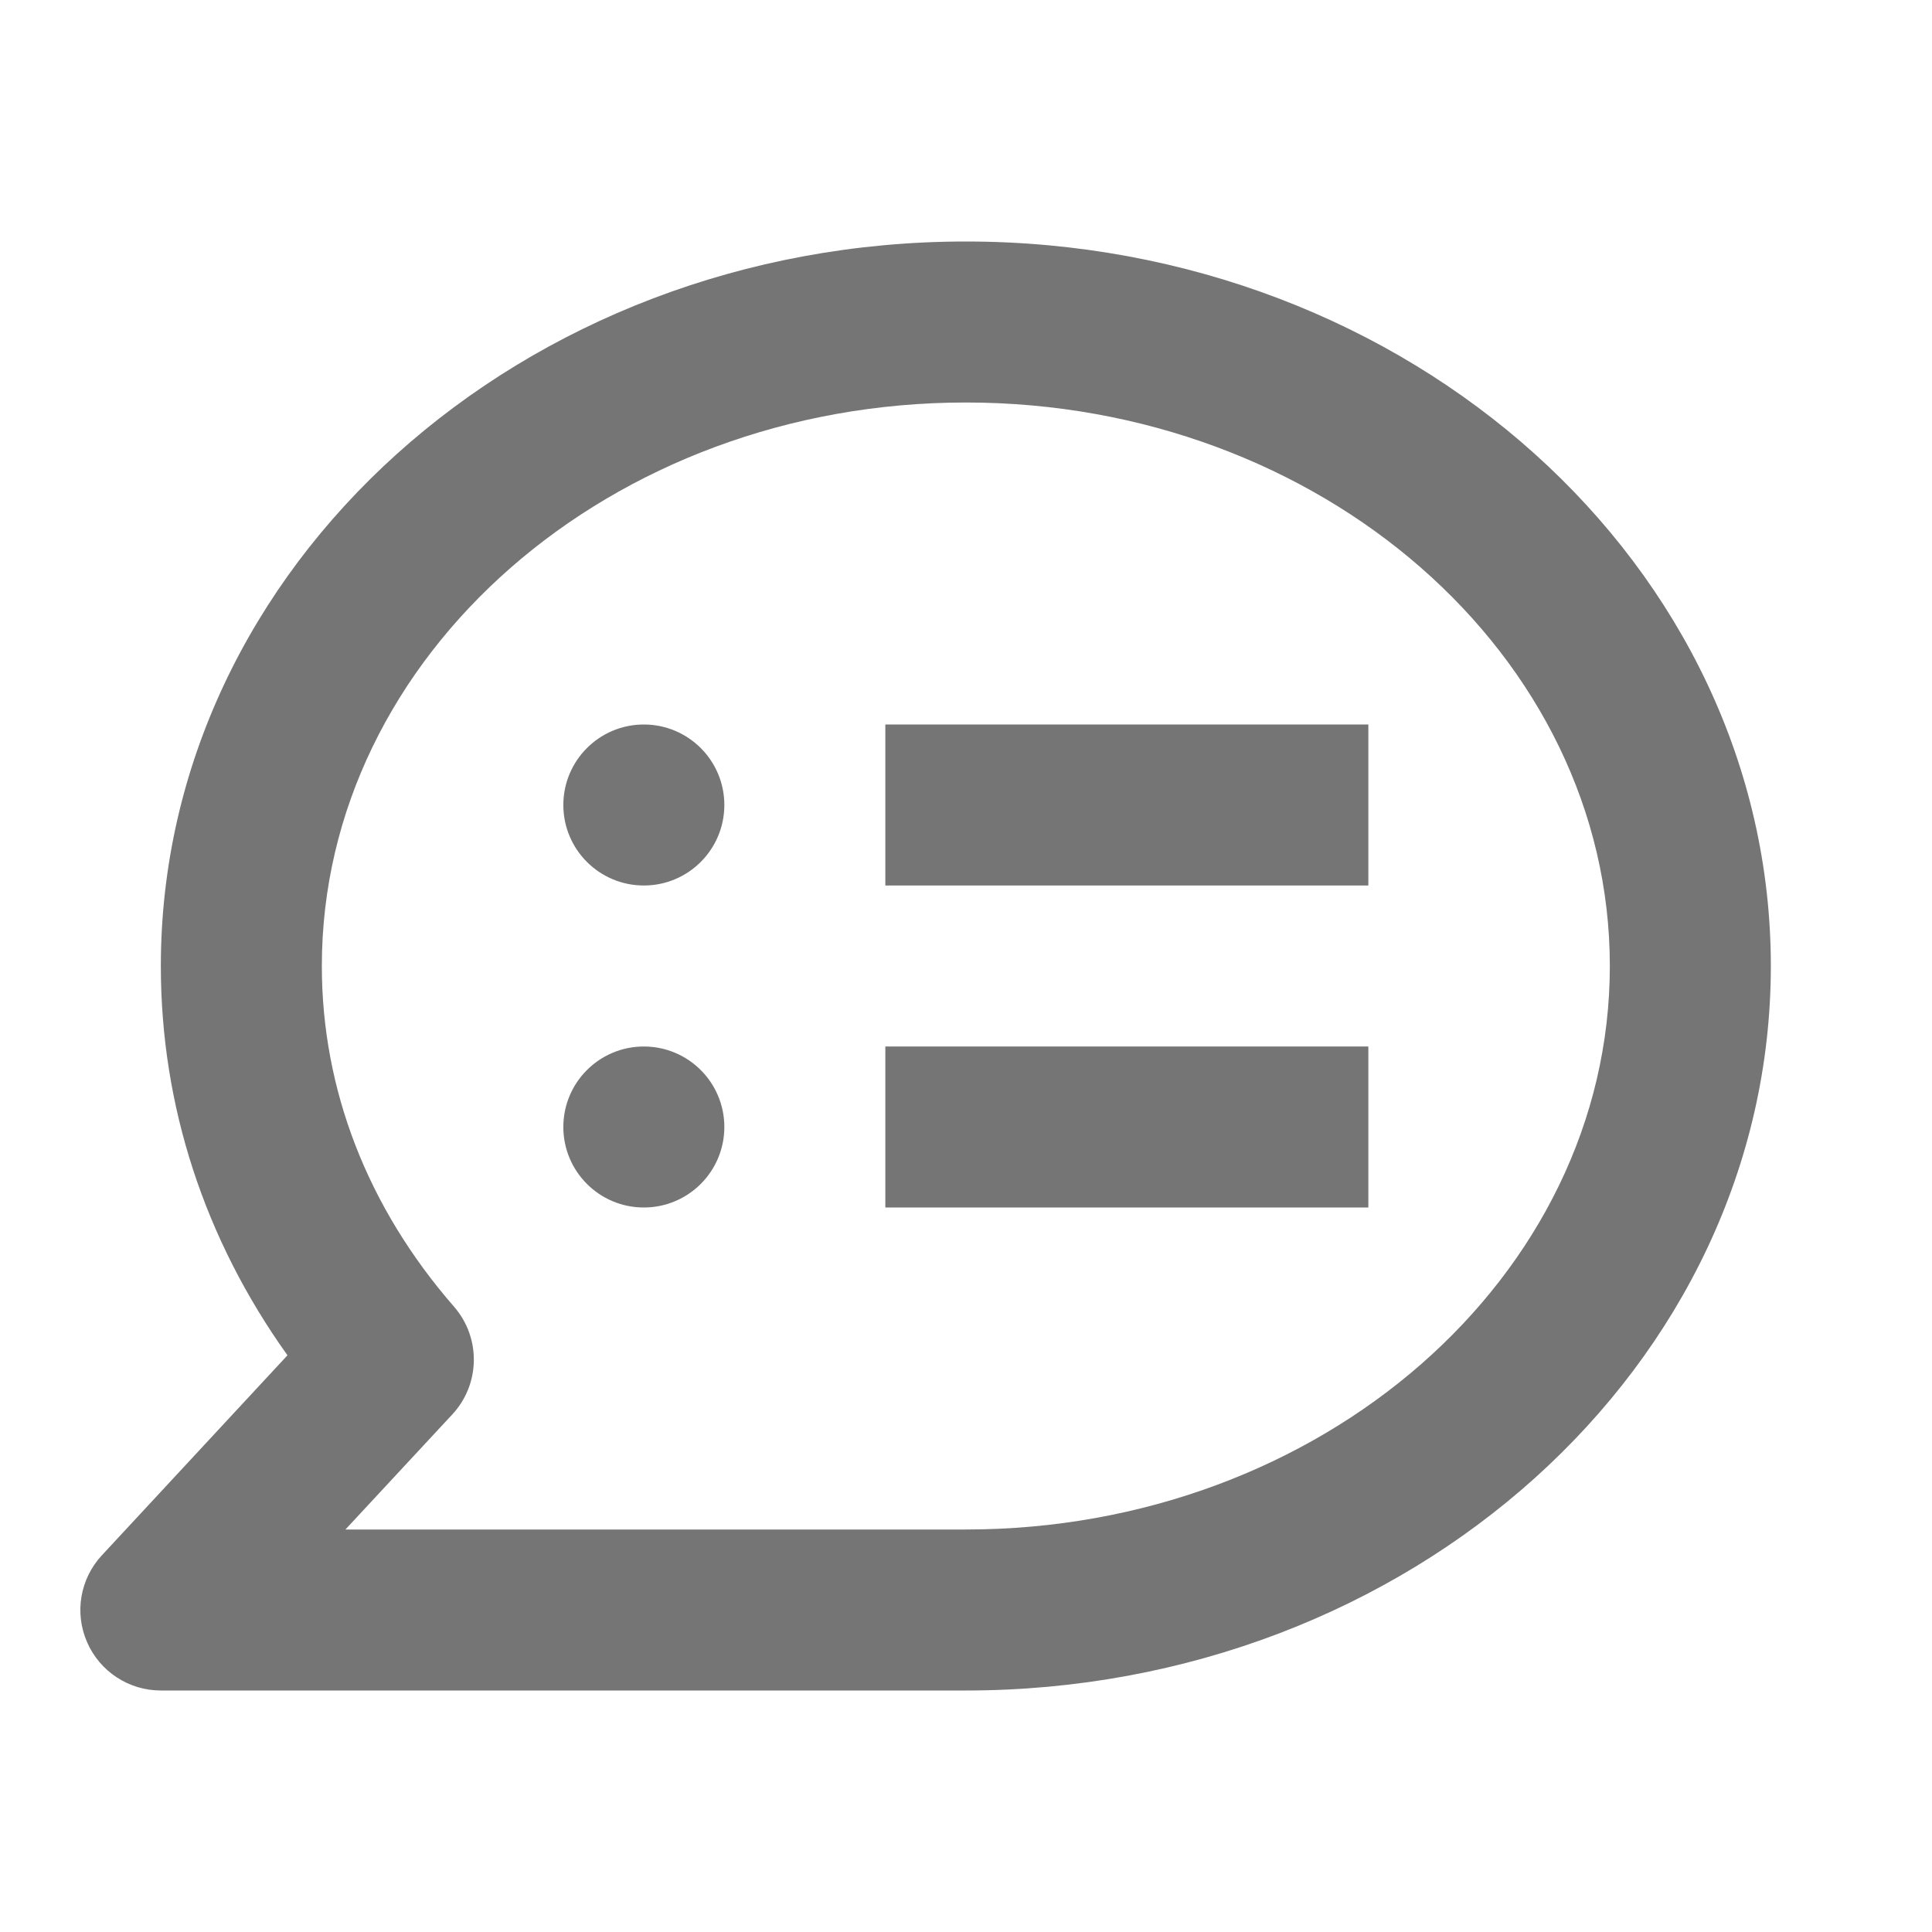 <?xml version="1.0" encoding="iso-8859-1"?>
<!-- Generator: Adobe Illustrator 16.0.0, SVG Export Plug-In . SVG Version: 6.00 Build 0)  -->
<!DOCTYPE svg PUBLIC "-//W3C//DTD SVG 1.1//EN" "http://www.w3.org/Graphics/SVG/1.1/DTD/svg11.dtd">
<svg version="1.1" xmlns="http://www.w3.org/2000/svg" xmlns:xlink="http://www.w3.org/1999/xlink" x="0px" y="0px" width="24px"
	 height="24px" viewBox="0 0 24 24" style="enable-background:new 0 0 24 24;" xml:space="preserve">
<g id="Frame_-_24px">
	<rect style="fill:none;" width="24" height="24"/>
</g>
<g id="Line_Icons">
	<g>
		<g>
			<g>
				<path style="fill:#757575;" d="M11.998,21h-10C1.6,21,1.24,20.764,1.082,20.4c-0.16-0.365-0.087-0.789,0.184-1.08l2.305-2.484
					C2.539,15.392,1.998,13.735,1.998,12c0-4.963,4.486-9,10-9s10,4.037,10,9S17.512,21,11.998,21z M4.291,19h7.707
					c4.411,0,8-3.14,8-7c0-3.859-3.589-7-8-7s-8,3.141-8,7c0,1.537,0.568,3,1.642,4.232c0.336,0.386,0.327,0.963-0.021,1.338
					L4.291,19z"/>
			</g>
			<g>
				<rect x="10.998" y="9" style="fill:#757575;" width="6" height="2"/>
			</g>
			<g>
				<rect x="10.998" y="13" style="fill:#757575;" width="6" height="2"/>
			</g>
		</g>
		<g>
			<circle style="fill:#757575;" cx="7.998" cy="10" r="1"/>
		</g>
		<g>
			<circle style="fill:#757575;" cx="7.998" cy="14" r="1"/>
		</g>
	</g>
</g>
</svg>
